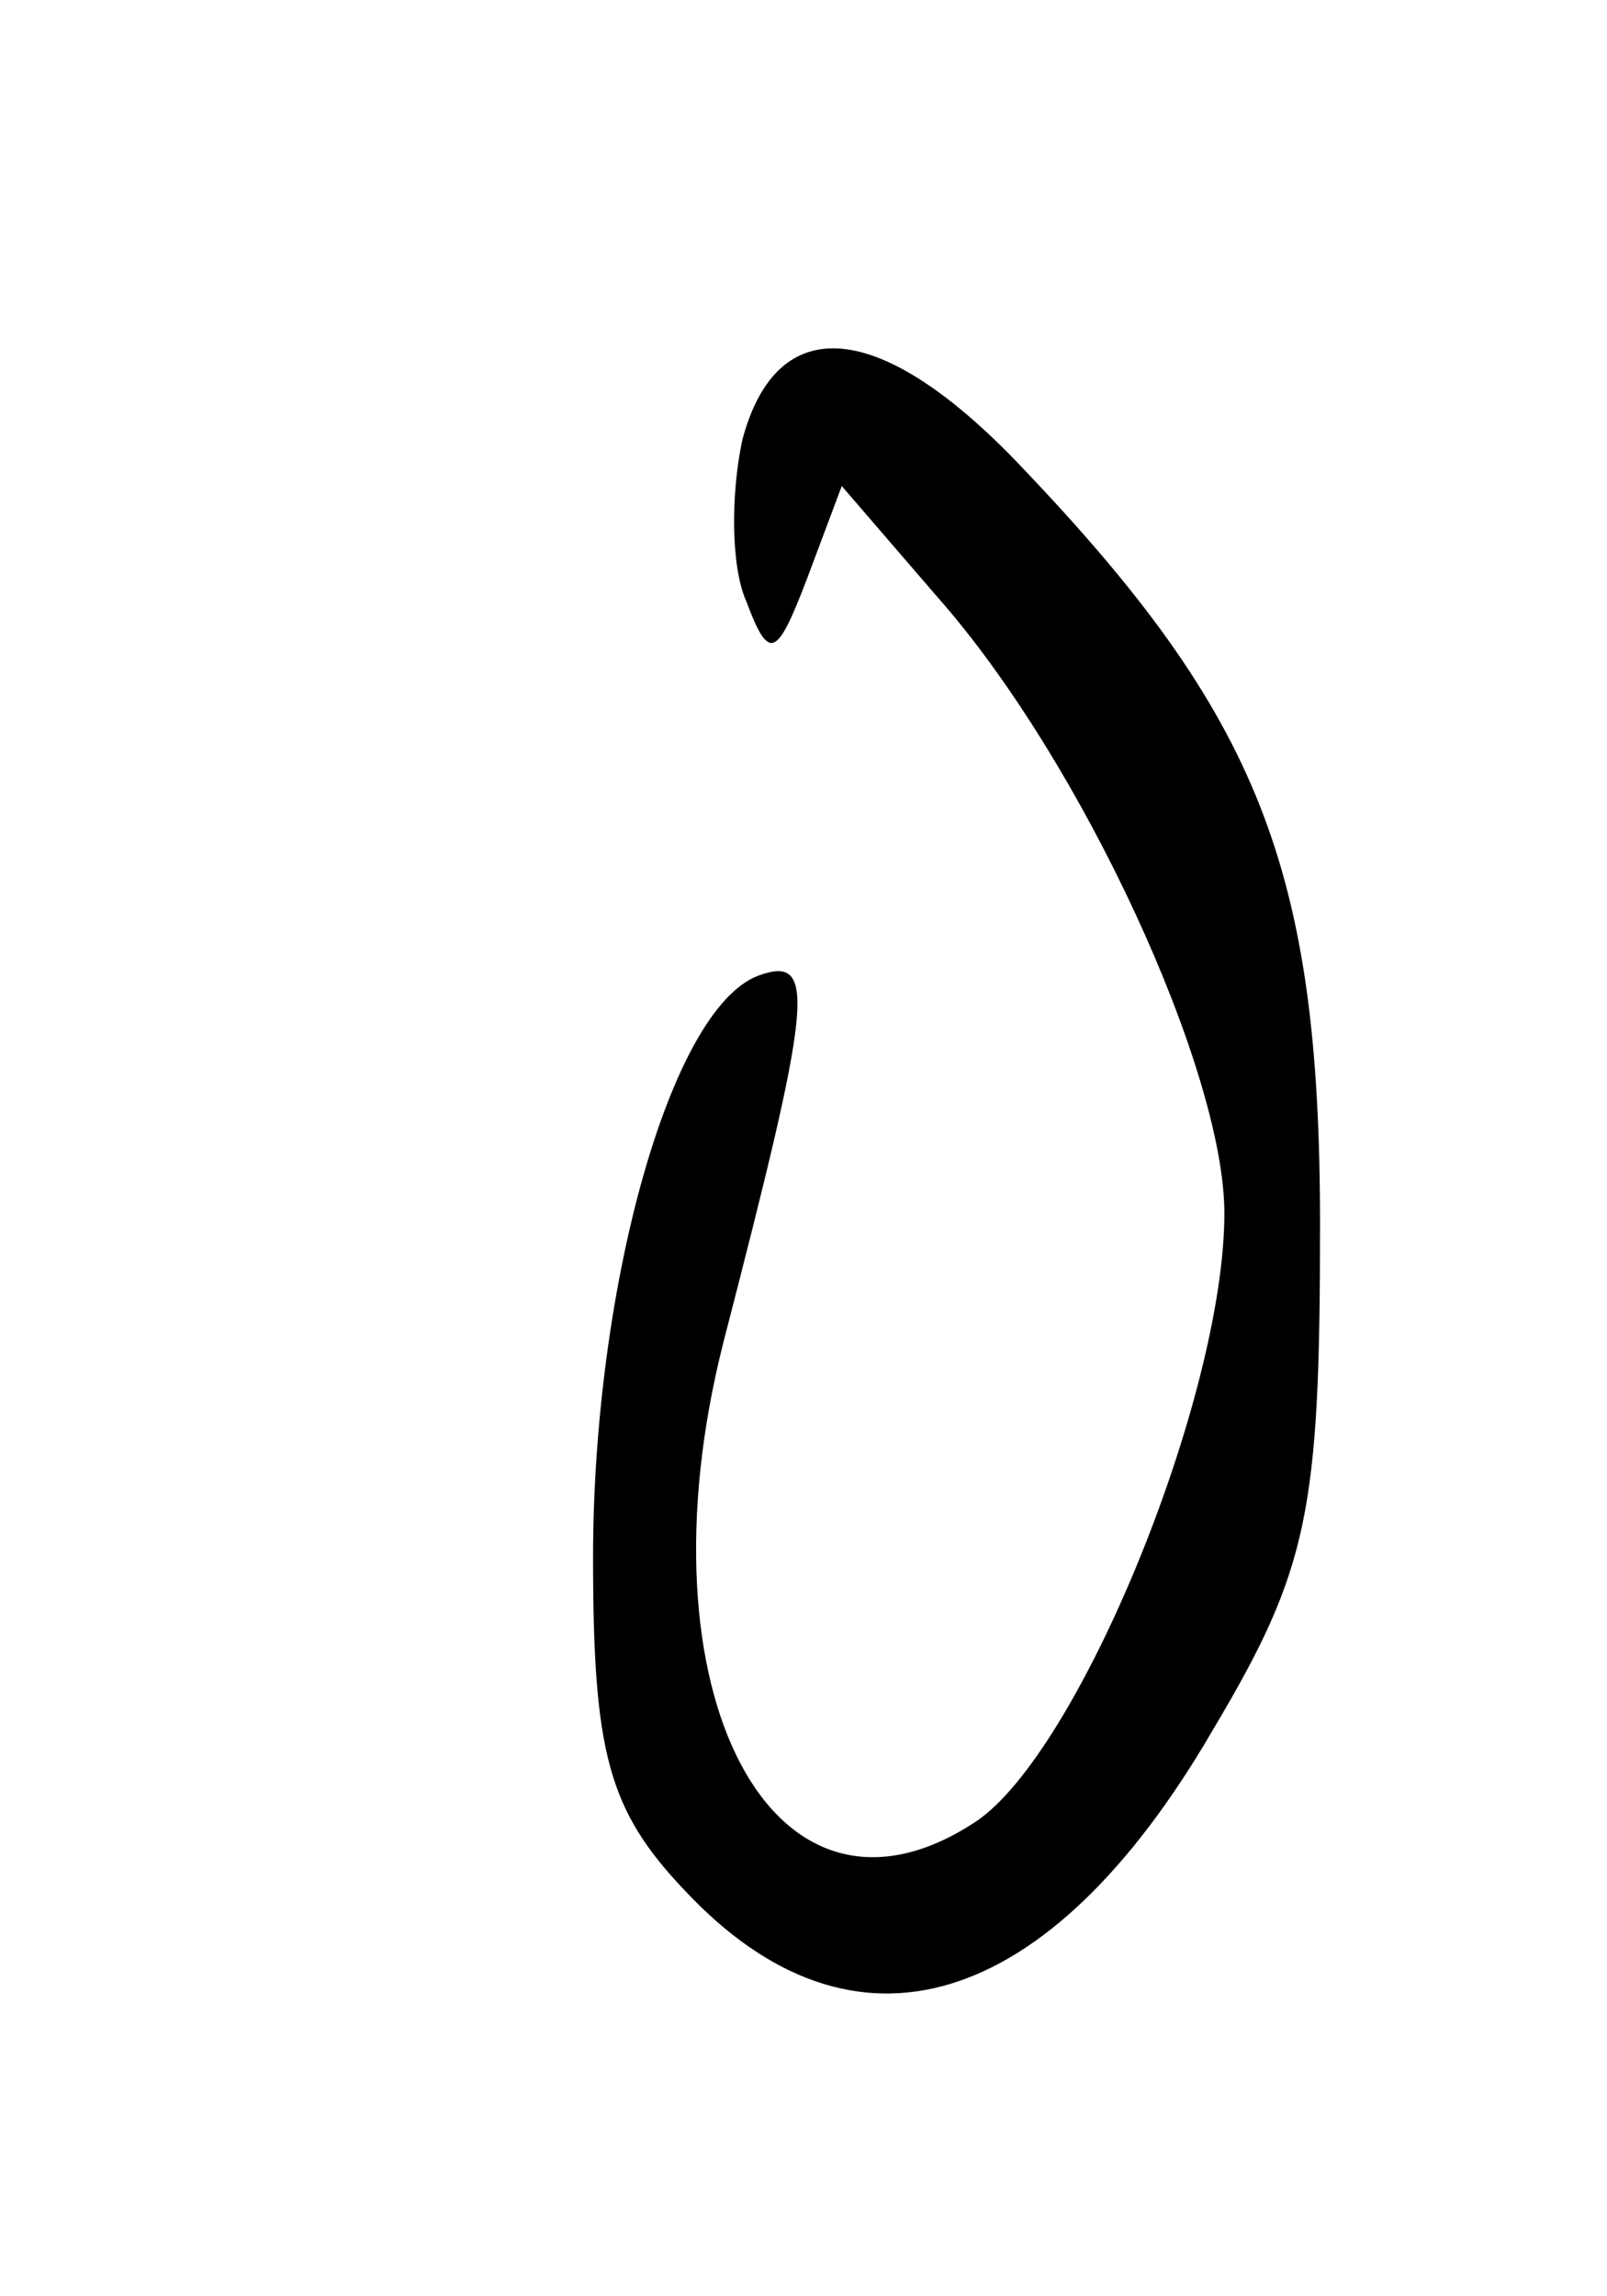 <svg id="o" version="1" xmlns="http://www.w3.org/2000/svg" width="56" height="80" viewBox="0 0 42 60"><path d="M19.4 11.5c-.3 1.4-.3 3.3.1 4.2.6 1.6.8 1.5 1.6-.6l.9-2.4 2.5 2.9C28.3 19.9 32 28 32 31.7c0 4.8-3.8 14.1-6.5 15.9-5.3 3.5-8.9-3.4-6.6-12.5 2.3-8.9 2.5-10.2.9-9.6-2.3.9-4.3 8.2-4.3 15.2 0 5.1.4 6.6 2.4 8.7 4.4 4.7 9.5 3.2 13.8-4.2 2.5-4.2 2.8-5.7 2.8-13.2 0-9.3-1.6-13.3-7.8-19.8-3.7-3.9-6.4-4.1-7.3-.7z"/></svg>
